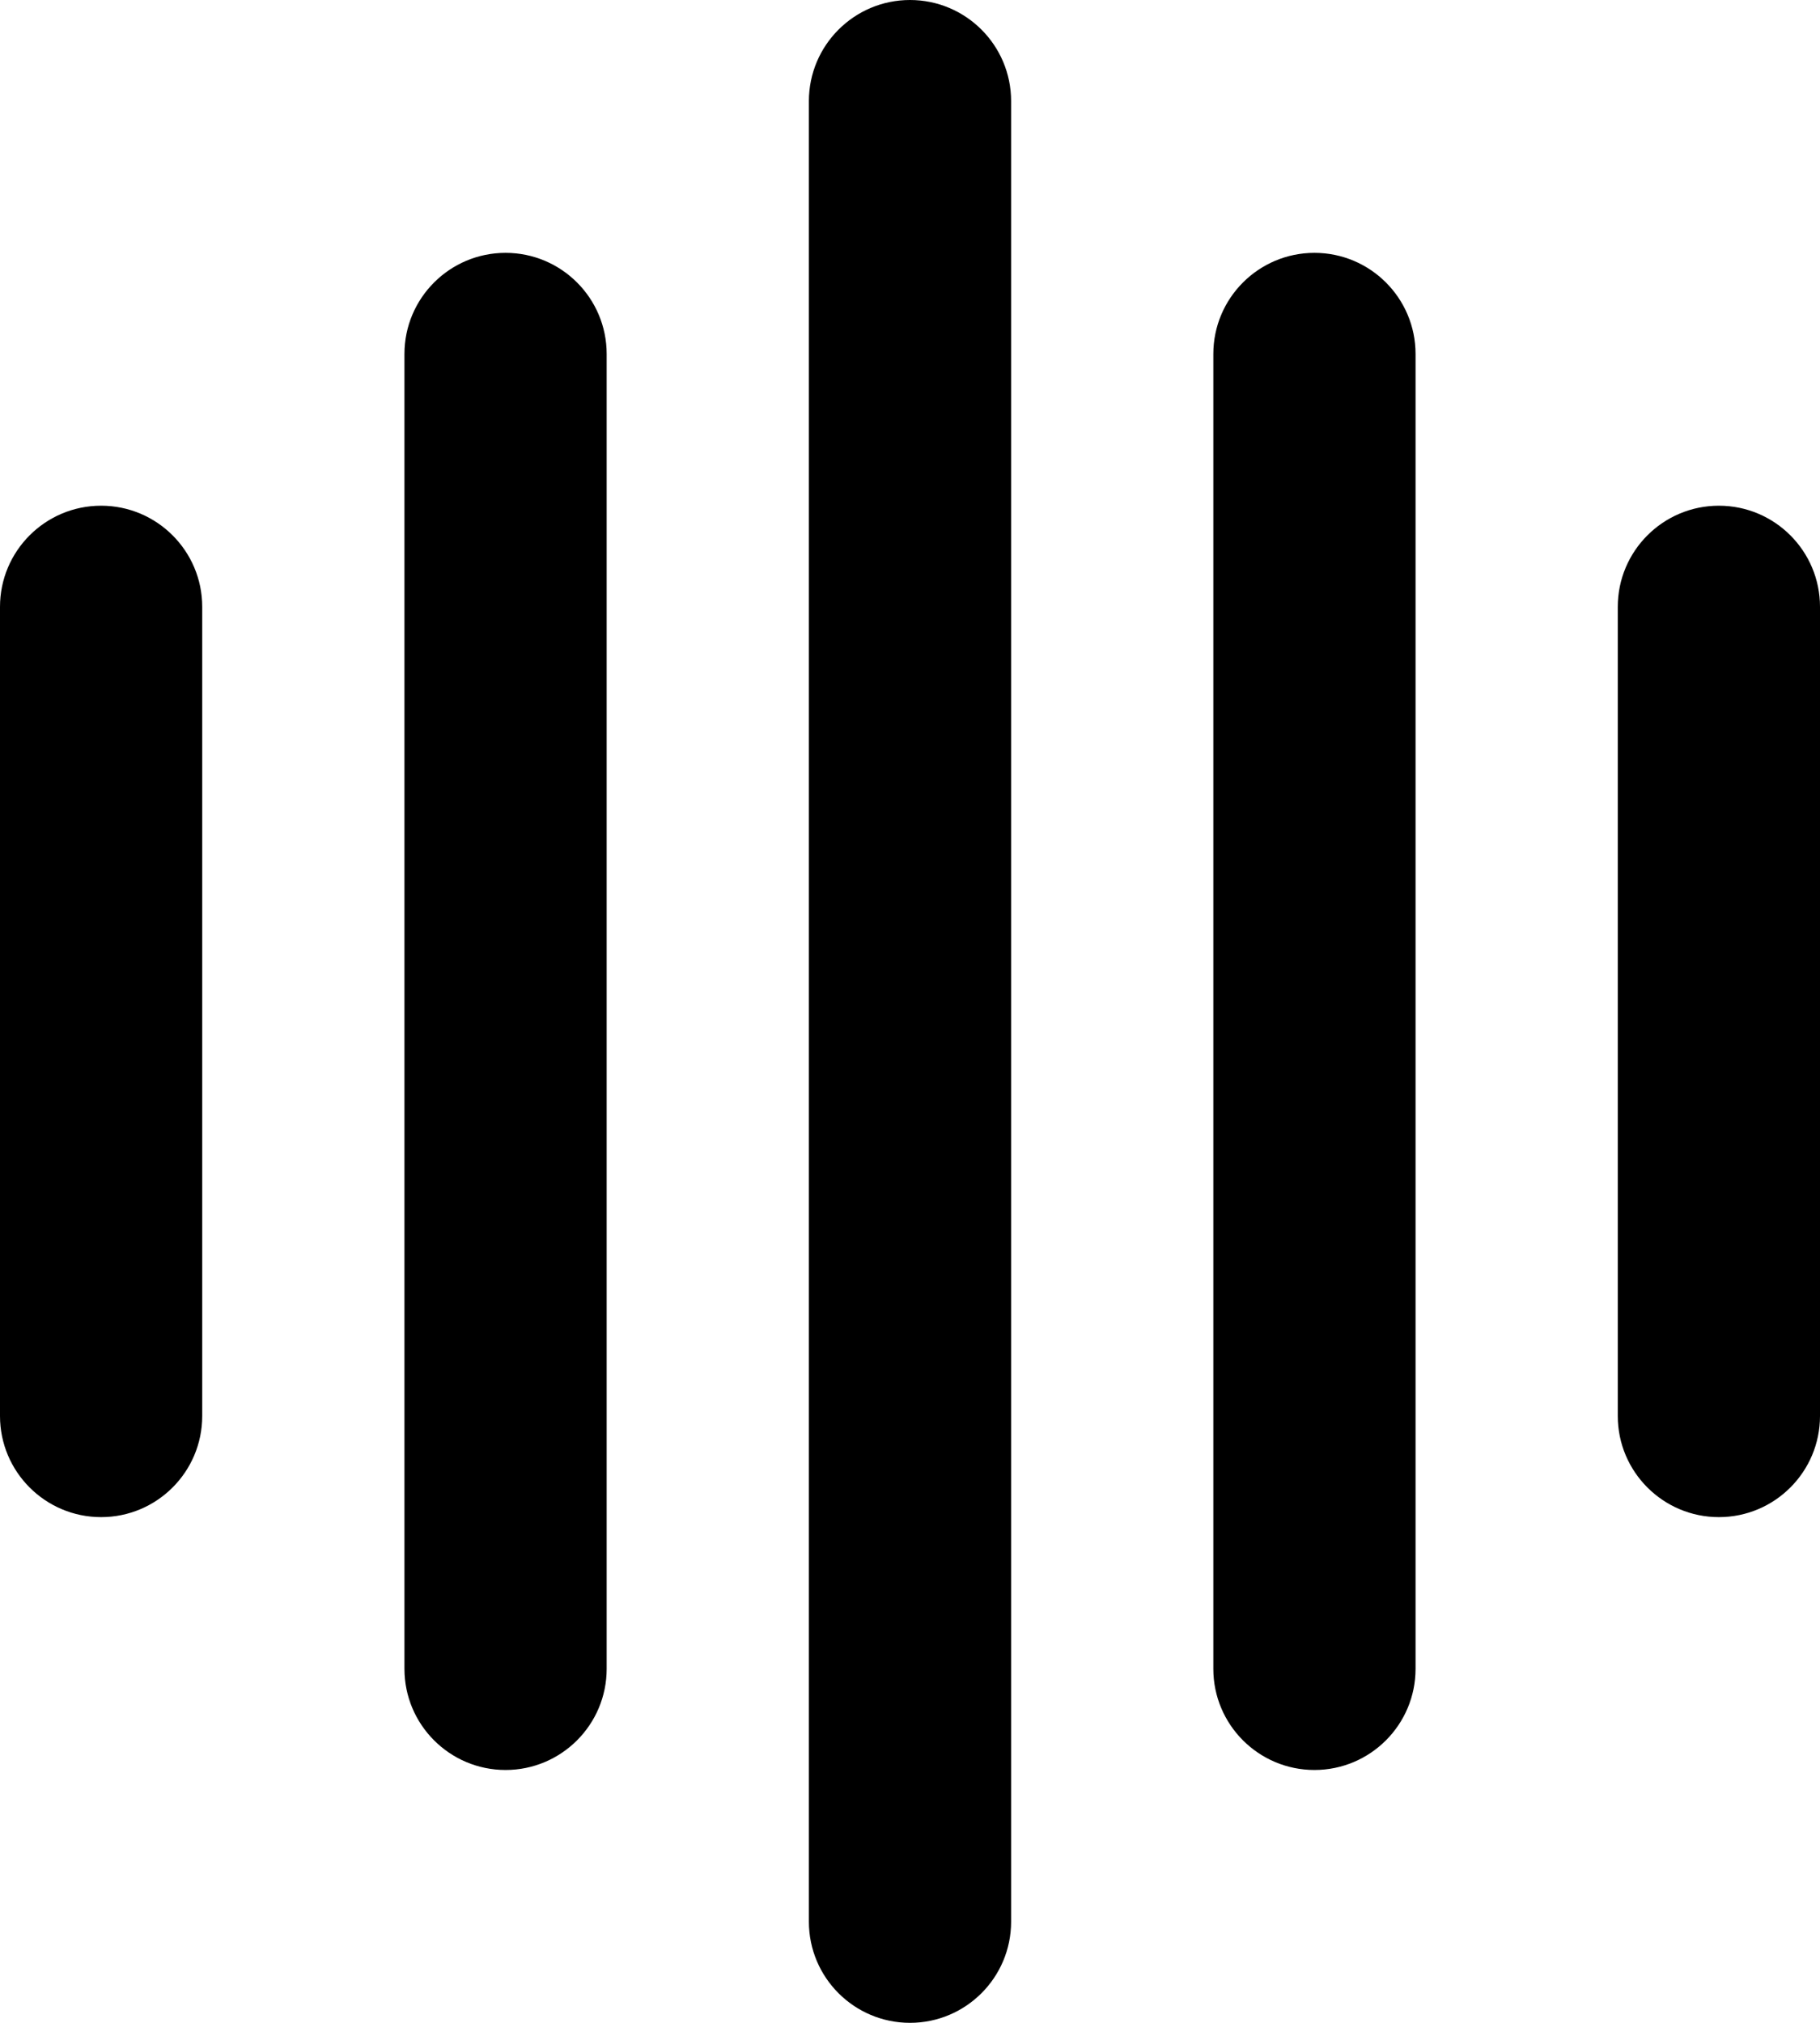 <?xml version="1.0" encoding="utf-8"?>
<!-- Generator: Adobe Illustrator 25.0.1, SVG Export Plug-In . SVG Version: 6.00 Build 0)  -->
<svg version="1.1" id="Ebene_1" xmlns="http://www.w3.org/2000/svg" xmlns:xlink="http://www.w3.org/1999/xlink" x="0px" y="0px"
	 viewBox="0 0 180 200" style="enable-background:new 0 0 180 200;" xml:space="preserve">
<g>
	<path d="M90,200L90,200c-5.52,0-10-4.48-10-10V10c0-5.52,4.48-10,10-10h0c5.52,0,10,4.48,10,10v180C100,195.52,95.52,200,90,200z"
		/>
	<path d="M130,175L130,175c-5.52,0-10-4.48-10-10V35c0-5.52,4.48-10,10-10h0c5.52,0,10,4.48,10,10v130
		C140,170.52,135.52,175,130,175z"/>
	<path d="M170,150L170,150c-5.52,0-10-4.48-10-10V60c0-5.52,4.48-10,10-10h0c5.52,0,10,4.48,10,10v80C180,145.52,175.52,150,170,150
		z"/>
	<path d="M10,150L10,150c-5.52,0-10-4.48-10-10l0-80c0-5.52,4.48-10,10-10h0c5.52,0,10,4.48,10,10v80C20,145.52,15.52,150,10,150z"
		/>
	<path d="M50,175L50,175c-5.52,0-10-4.48-10-10V35c0-5.52,4.48-10,10-10h0c5.52,0,10,4.48,10,10v130C60,170.52,55.52,175,50,175z"/>
</g>
</svg>
